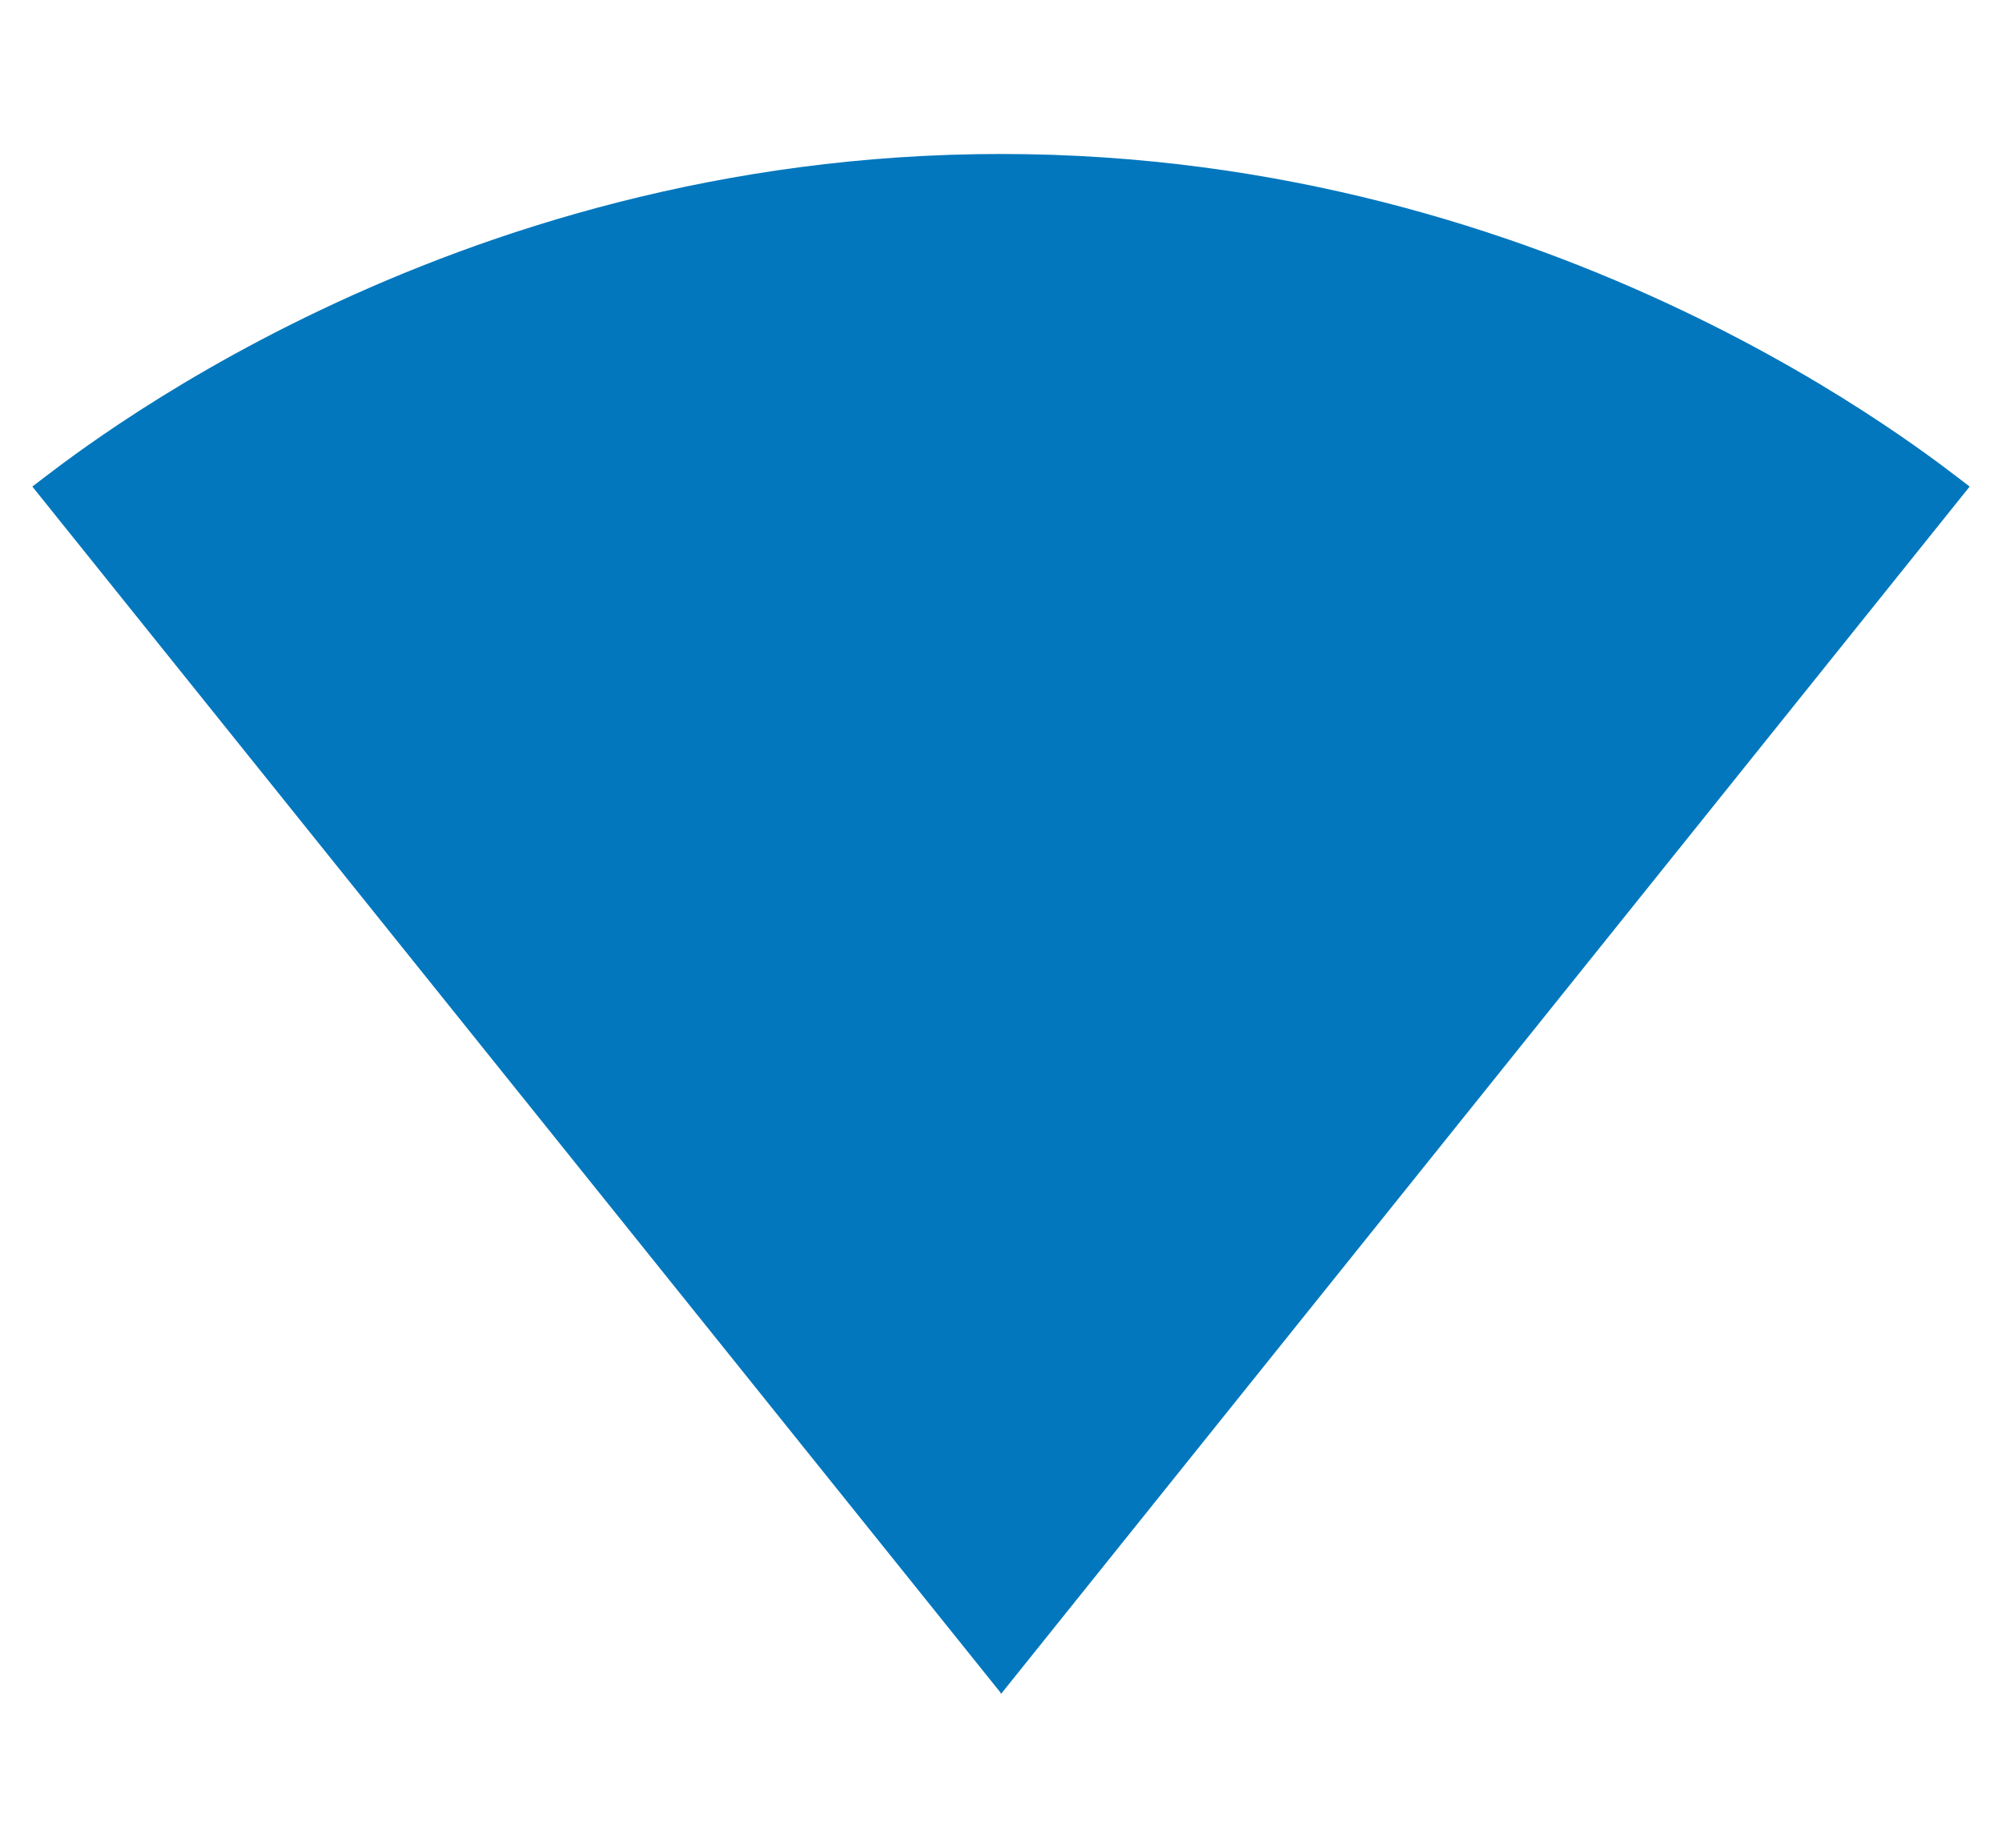 <?xml version="1.0" encoding="utf-8"?>
<!-- Generator: Adobe Illustrator 16.0.0, SVG Export Plug-In . SVG Version: 6.00 Build 0)  -->
<!DOCTYPE svg PUBLIC "-//W3C//DTD SVG 1.1//EN" "http://www.w3.org/Graphics/SVG/1.1/DTD/svg11.dtd">
<svg version="1.1" id="Capa_1" xmlns="http://www.w3.org/2000/svg" xmlns:xlink="http://www.w3.org/1999/xlink" x="0px" y="0px"
	 width="26px" height="24px" viewBox="0 0 26 24" enable-background="new 0 0 26 24" xml:space="preserve">
<path fill="#0277BD" d="M13.01,21.99L25.58,6.32C25.1,5.96,20.26,2,13,2S0.9,5.96,0.42,6.32L12.99,21.98L13,22L13.01,21.99z"/>
<path fill="none" d="M0,0h26v24H0V0z"/>
</svg>
